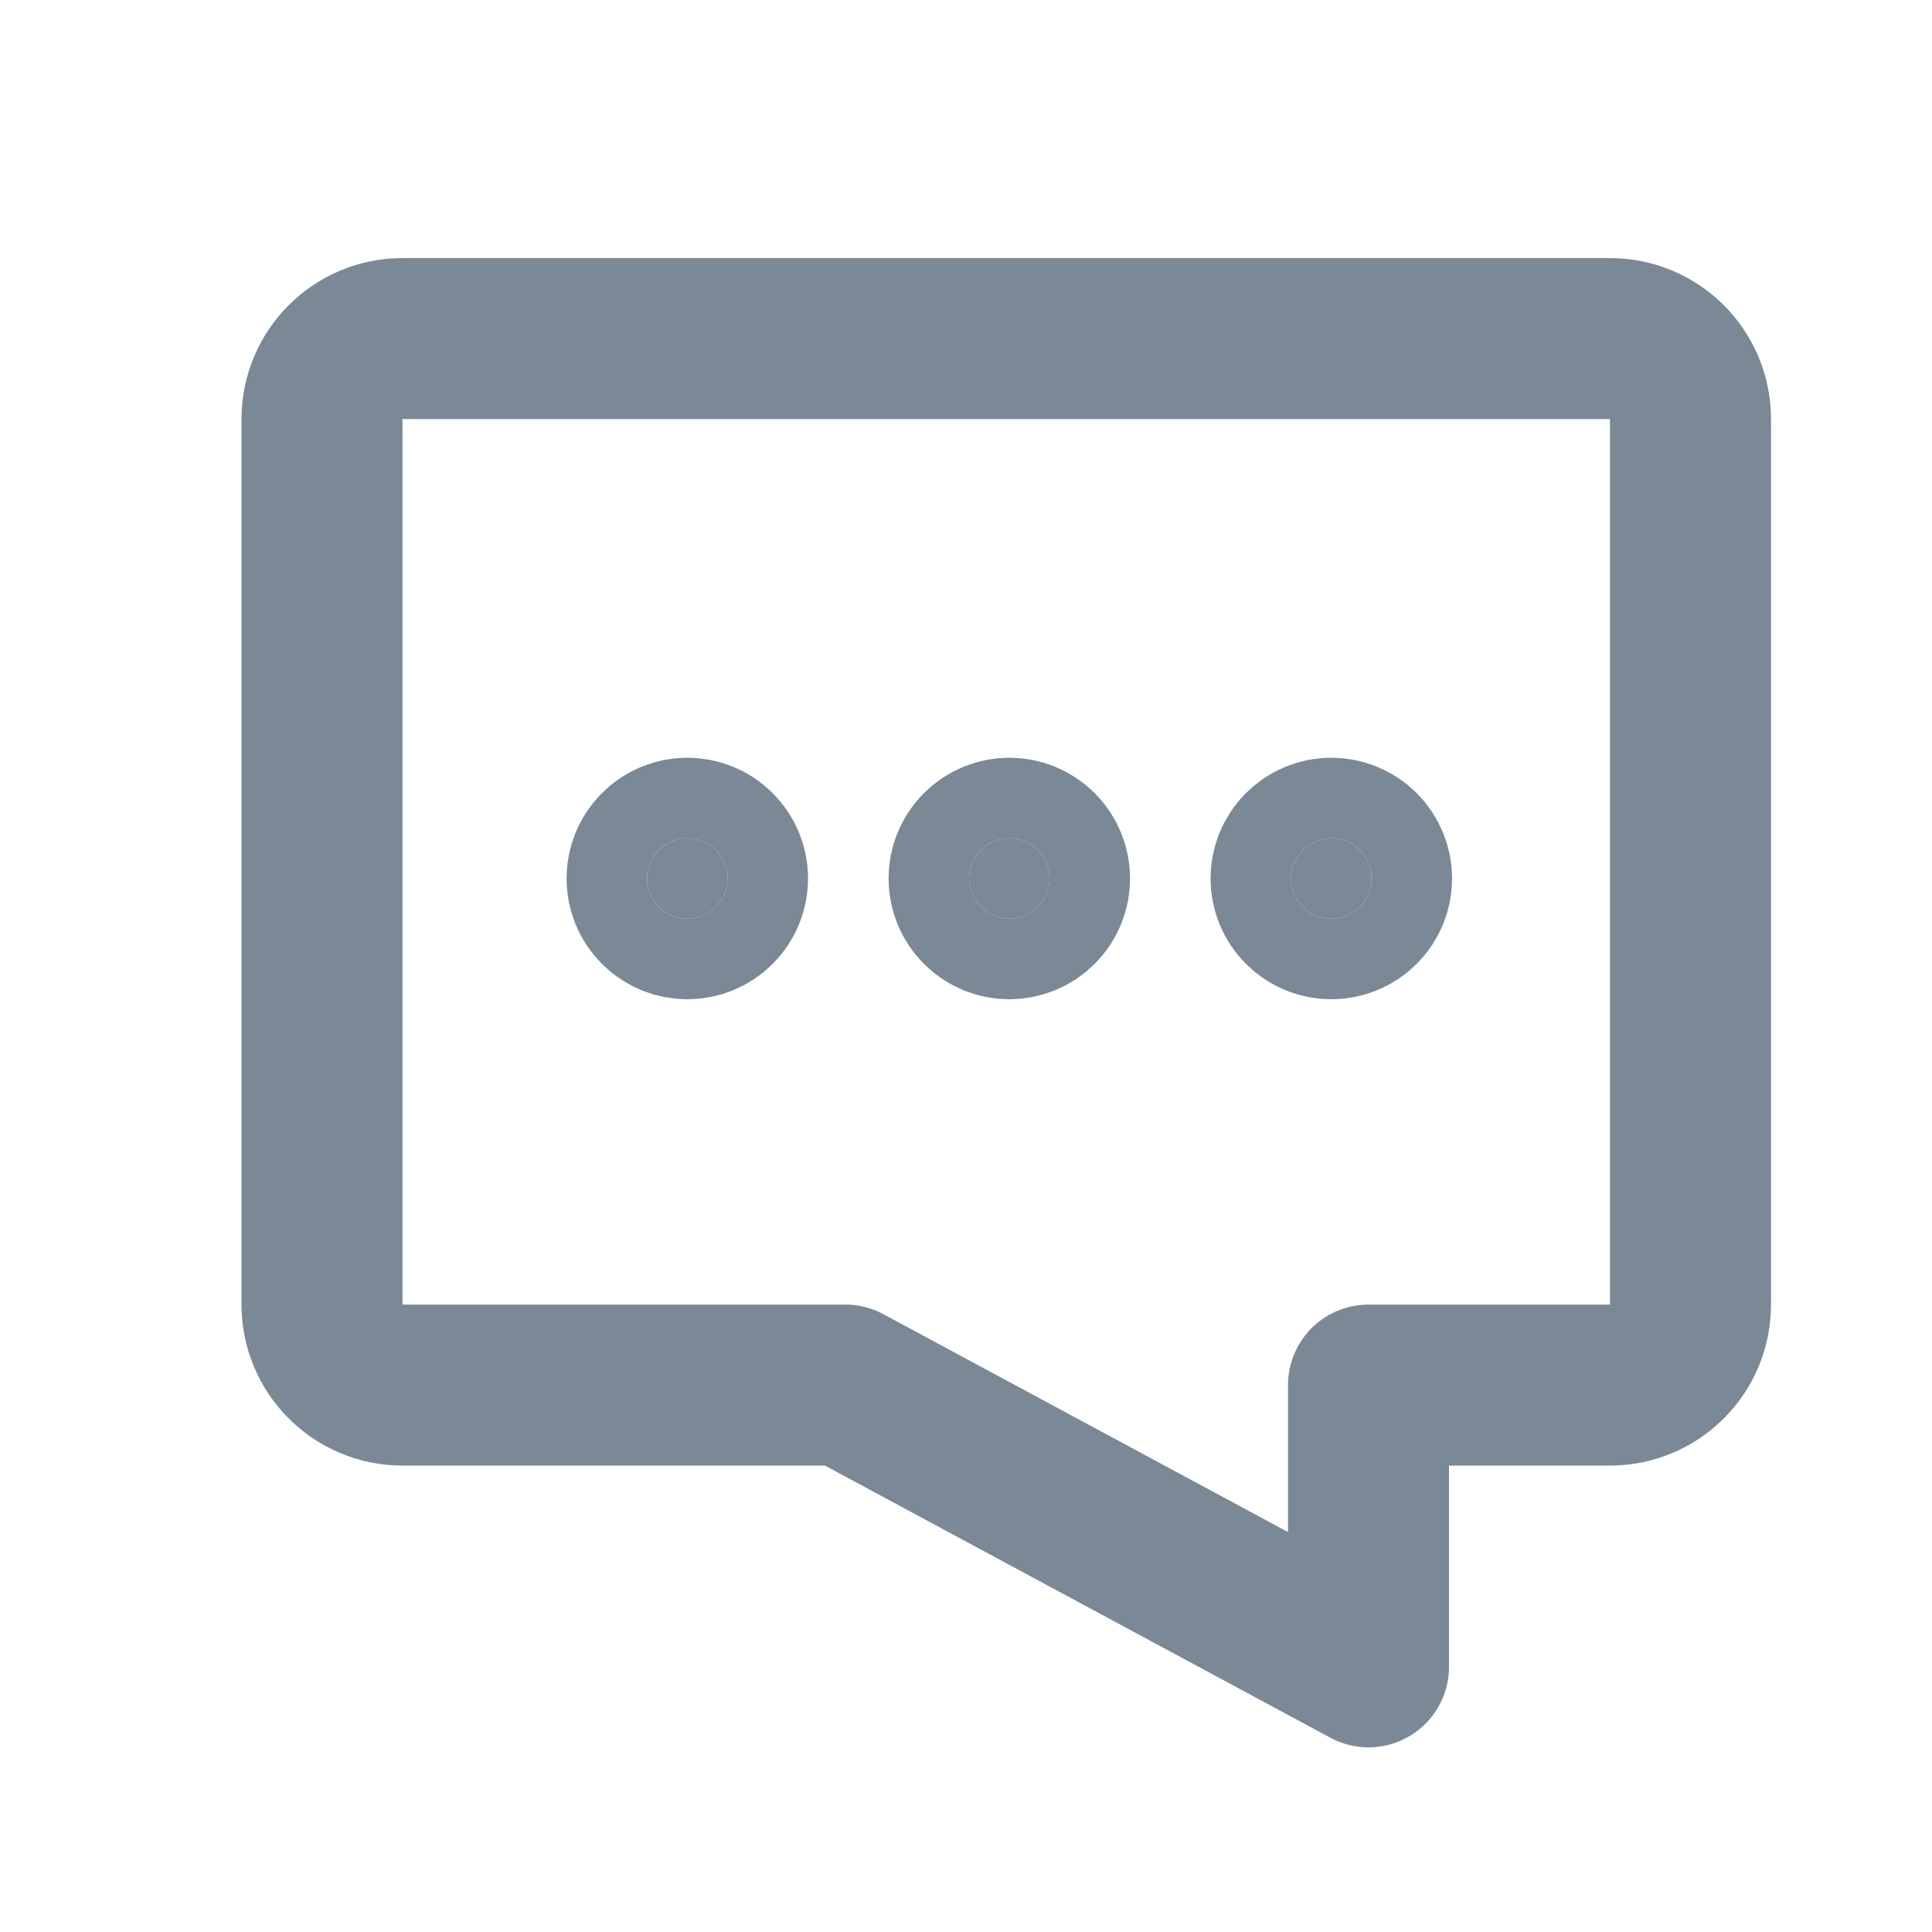 <svg width="24" height="24" viewBox="0 0 24 24" fill="none" xmlns="http://www.w3.org/2000/svg">
<circle cx="8.538" cy="10.913" r="0.5" transform="rotate(45 8.538 10.913)" fill="#7B8896" stroke="#7B8896" stroke-width="2" stroke-linejoin="round"/>
<circle cx="12.538" cy="10.913" r="0.5" transform="rotate(45 12.538 10.913)" fill="#7B8896" stroke="#7B8896" stroke-width="2" stroke-linejoin="round"/>
<circle cx="16.538" cy="10.913" r="0.5" transform="rotate(45 16.538 10.913)" fill="#7B8896" stroke="#7B8896" stroke-width="2" stroke-linejoin="round"/>
<path d="M4 5.206C4 4.653 4.448 4.206 5 4.206H20C20.552 4.206 21 4.653 21 5.206V16.206C21 16.758 20.552 17.206 20 17.206H17V20.706L10.5 17.206H5C4.448 17.206 4 16.758 4 16.206V5.206Z" stroke="#7B8896" stroke-width="2" stroke-linejoin="round"/>
</svg>

